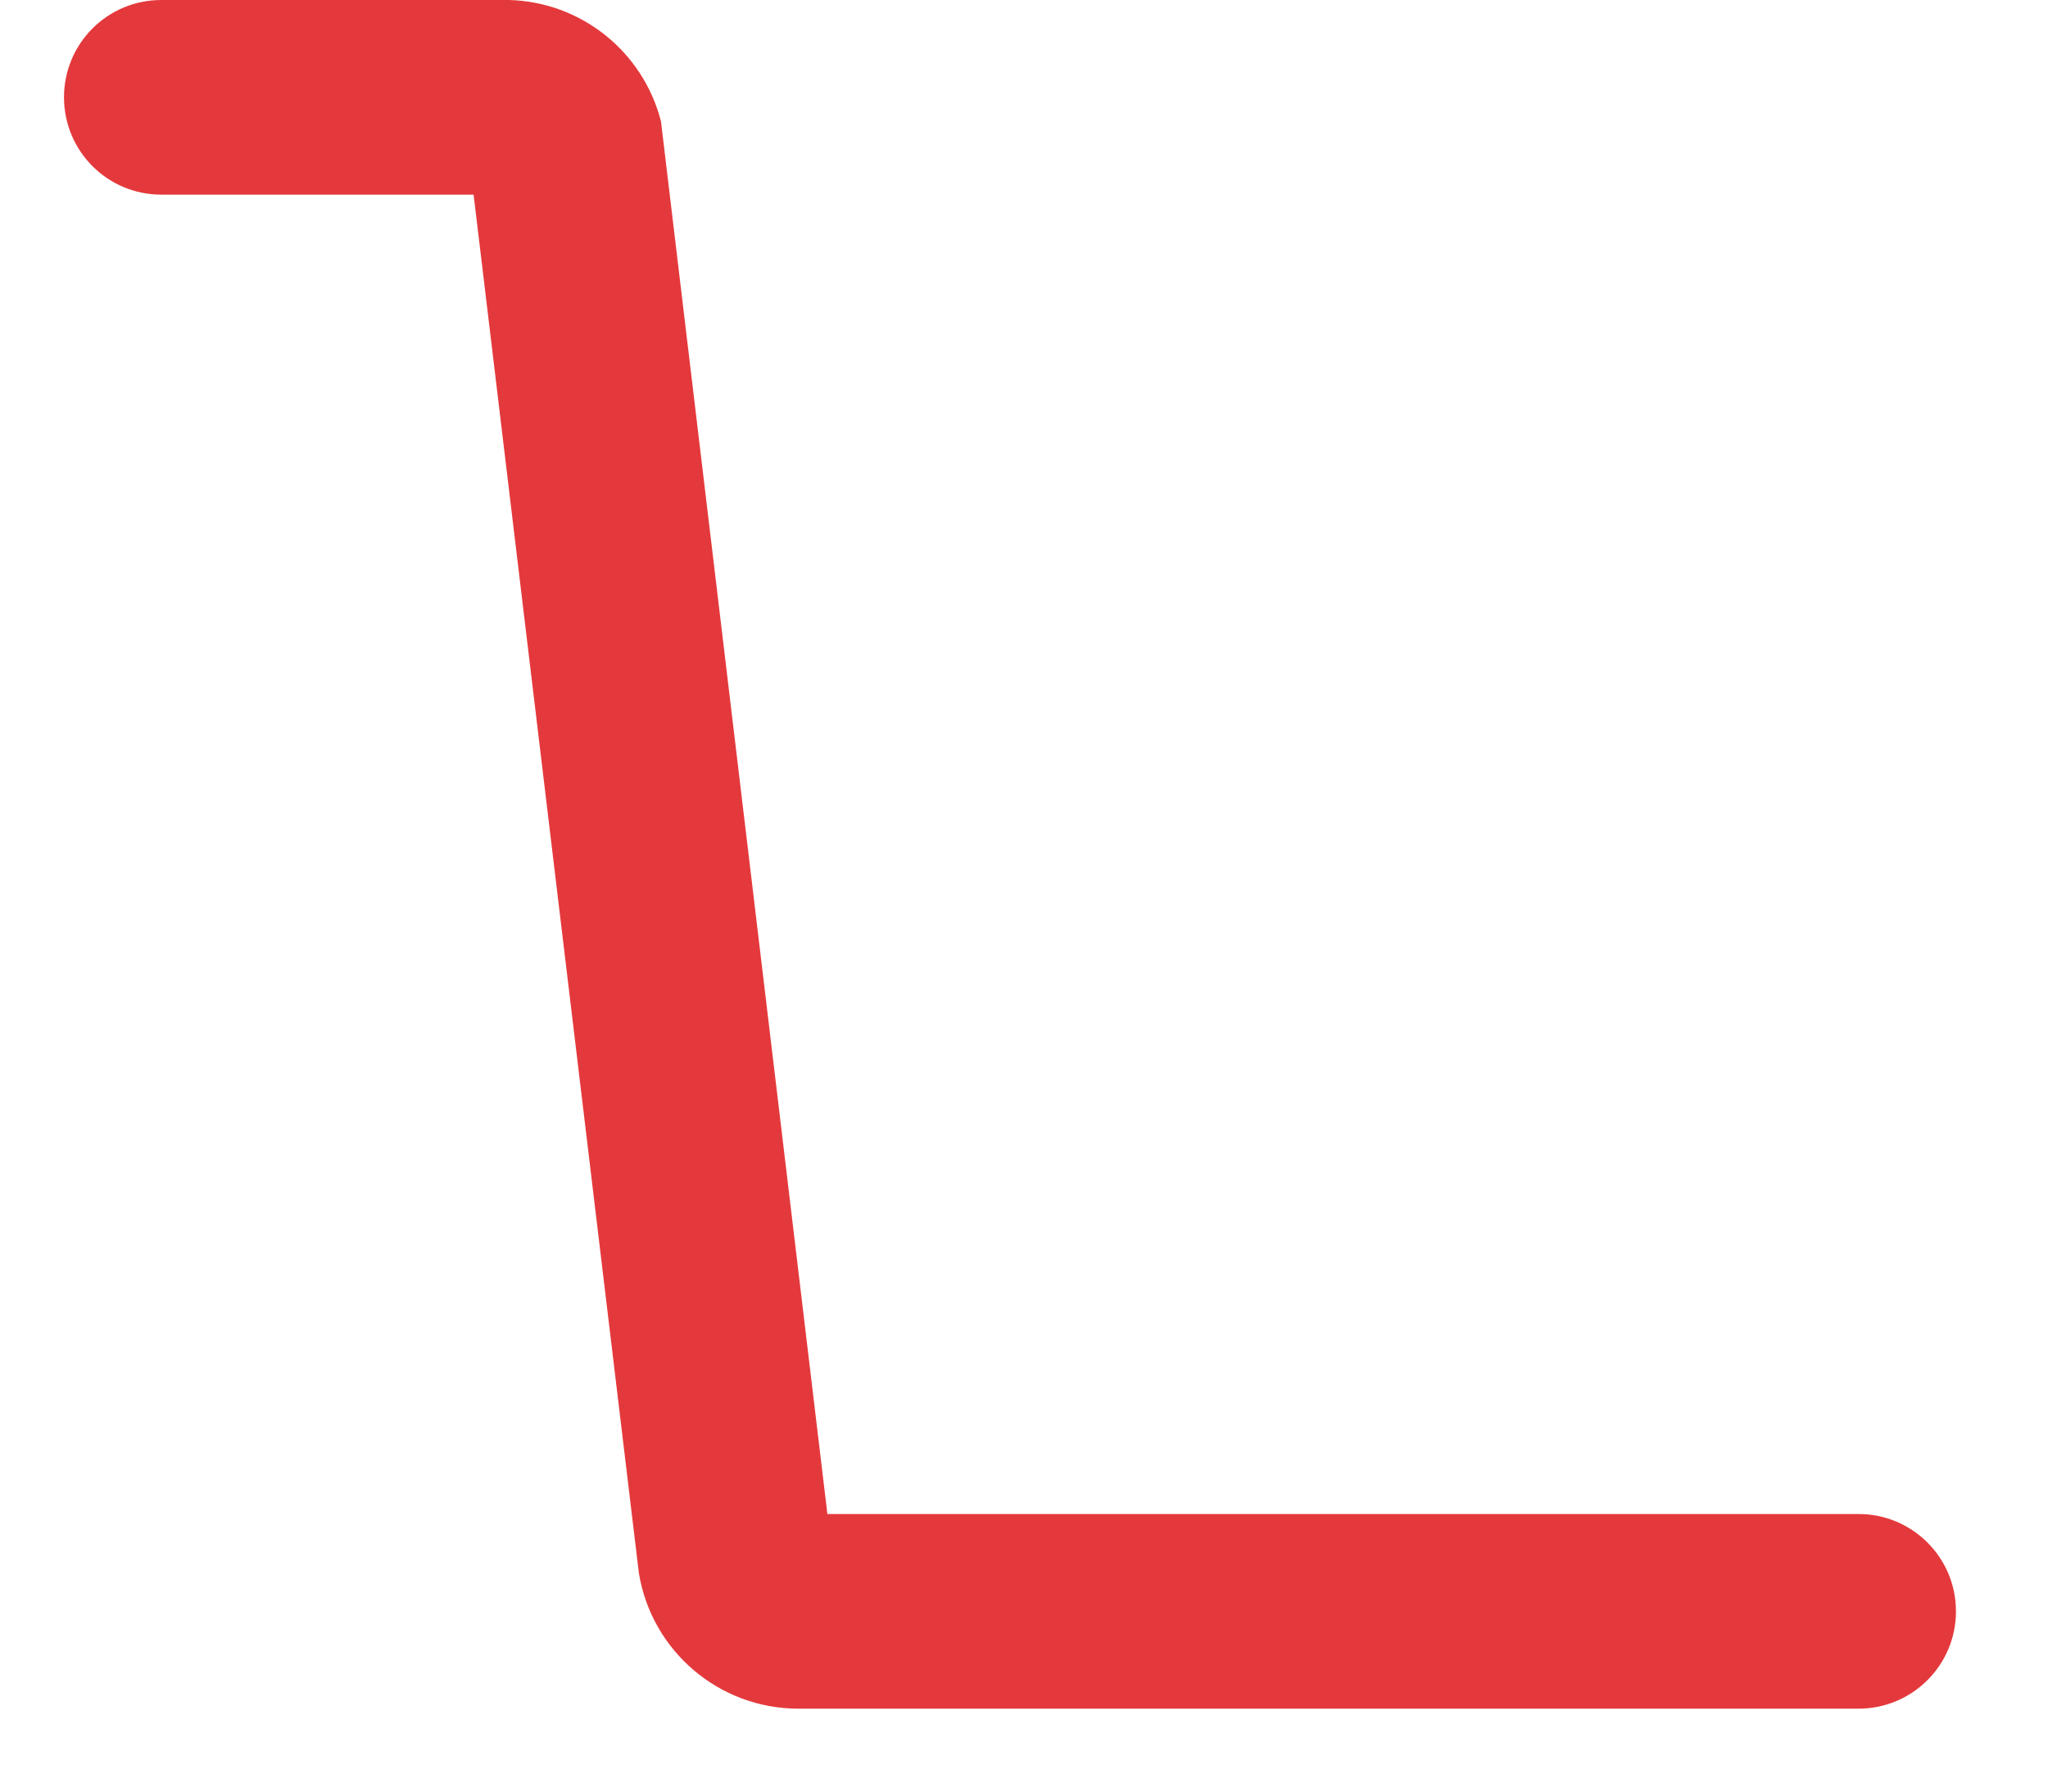 ﻿<?xml version="1.0" encoding="utf-8"?>
<svg version="1.1" xmlns:xlink="http://www.w3.org/1999/xlink" width="16px" height="14px" xmlns="http://www.w3.org/2000/svg">
  <g transform="matrix(1 0 0 1 -1081 -63 )">
    <path d="M 14.52 11.831  L 14.521 11.831  L 6.464 11.831  L 5.164 0.949  C 5.025 0.404  4.542 0.016  3.979 0  L 1.26 0  C 0.84 0  0.5 0.34  0.5 0.76  C 0.5 1.181  0.84 1.521  1.26 1.521  L 3.7 1.521  L 4.991 12.291  C 5.09 12.902  5.618 13.352  6.237 13.352  L 14.52 13.352  C 14.94 13.352  15.281 13.012  15.281 12.591  C 15.281 12.171  14.94 11.831  14.52 11.831  Z " fill-rule="nonzero" fill="#e4393c" stroke="none" transform="matrix(1 0 0 1 1081 63 )" />
  </g>
</svg>